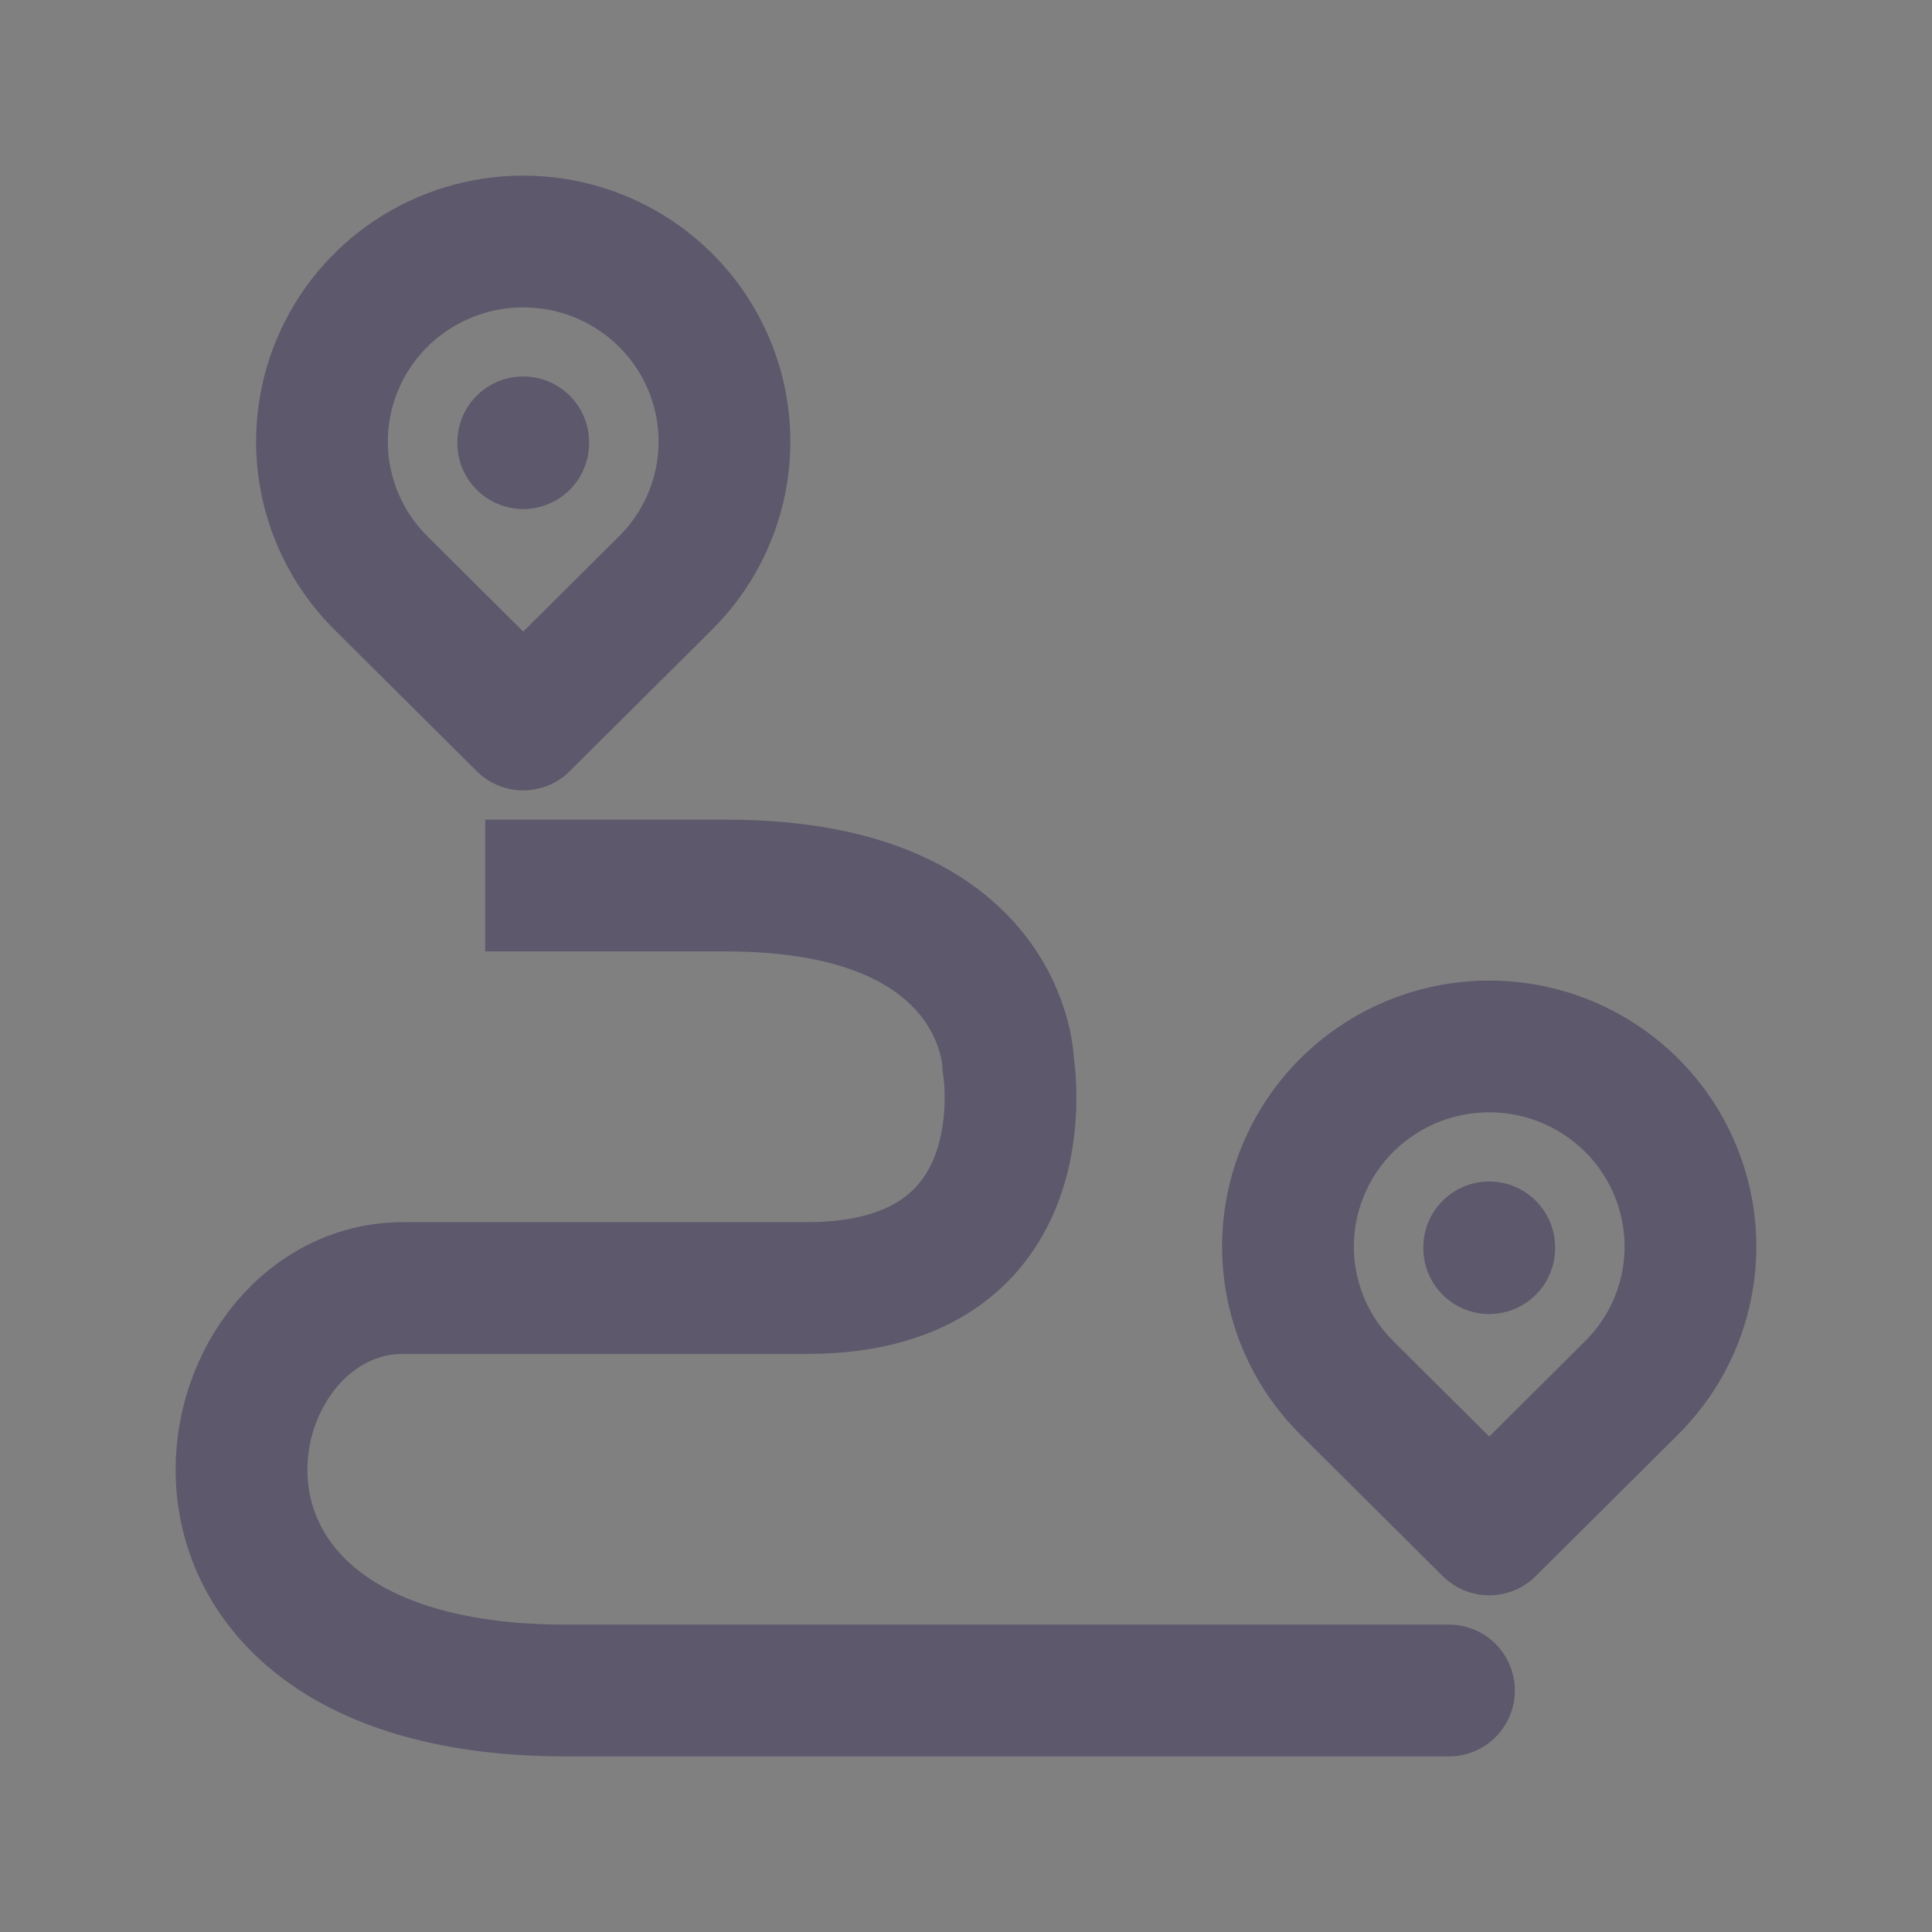 <svg width="22" height="22" viewBox="0 0 22 22" fill="none" xmlns="http://www.w3.org/2000/svg">
<rect x="0" y="0" width="22" height="22" fill="#808080" stroke="none"/>
<g id="Trip-management">
<g id="Path">
<path fill-rule="evenodd" clip-rule="evenodd" d="M7.578 6.639C8.234 5.987 8.43 5.008 8.075 4.156C7.721 3.305 6.885 2.75 5.958 2.75C5.031 2.75 4.196 3.305 3.841 4.156C3.486 5.008 3.682 5.987 4.338 6.639L5.958 8.25L7.578 6.639V6.639Z" stroke="#4B465C" stroke-width="1.5" stroke-linecap="round" stroke-linejoin="round"/>
<path fill-rule="evenodd" clip-rule="evenodd" d="M7.578 6.639C8.234 5.987 8.43 5.008 8.075 4.156C7.721 3.305 6.885 2.75 5.958 2.75C5.031 2.75 4.196 3.305 3.841 4.156C3.486 5.008 3.682 5.987 4.338 6.639L5.958 8.25L7.578 6.639V6.639Z" stroke="white" stroke-opacity="0.1" stroke-width="1.5" stroke-linecap="round" stroke-linejoin="round"/>
</g>
<g id="Path_2">
<path d="M5.958 5.037V5.046" stroke="#4B465C" stroke-width="1.5" stroke-linecap="round" stroke-linejoin="round"/>
<path d="M5.958 5.037V5.046" stroke="white" stroke-opacity="0.1" stroke-width="1.5" stroke-linecap="round" stroke-linejoin="round"/>
</g>
<g id="Path_3">
<path fill-rule="evenodd" clip-rule="evenodd" d="M18.578 15.805C19.234 15.154 19.43 14.174 19.075 13.323C18.721 12.472 17.885 11.916 16.958 11.916C16.031 11.916 15.196 12.472 14.841 13.323C14.486 14.174 14.682 15.154 15.338 15.805L16.958 17.416L18.578 15.805Z" stroke="#4B465C" stroke-width="1.5" stroke-linecap="round" stroke-linejoin="round"/>
<path fill-rule="evenodd" clip-rule="evenodd" d="M18.578 15.805C19.234 15.154 19.43 14.174 19.075 13.323C18.721 12.472 17.885 11.916 16.958 11.916C16.031 11.916 15.196 12.472 14.841 13.323C14.486 14.174 14.682 15.154 15.338 15.805L16.958 17.416L18.578 15.805Z" stroke="white" stroke-opacity="0.1" stroke-width="1.5" stroke-linecap="round" stroke-linejoin="round"/>
</g>
<g id="Path_4">
<path d="M16.958 14.204V14.213" stroke="#4B465C" stroke-width="1.5" stroke-linecap="round" stroke-linejoin="round"/>
<path d="M16.958 14.204V14.213" stroke="white" stroke-opacity="0.1" stroke-width="1.5" stroke-linecap="round" stroke-linejoin="round"/>
</g>
<g id="Vector 1">
<path d="M5.525 10.084C5.983 10.084 5.085 10.084 8.274 10.084C11.463 10.084 11.481 12.12 11.481 12.12C11.481 12.12 11.921 14.667 9.19 14.667C6.459 14.667 6.882 14.667 4.592 14.667C2.301 14.667 1.385 19.25 6.442 19.25C11.498 19.25 22.448 19.25 12.397 19.25" stroke="#4B465C" stroke-width="1.5"/>
<path d="M5.525 10.084C5.983 10.084 5.085 10.084 8.274 10.084C11.463 10.084 11.481 12.12 11.481 12.12C11.481 12.12 11.921 14.667 9.19 14.667C6.459 14.667 6.882 14.667 4.592 14.667C2.301 14.667 1.385 19.25 6.442 19.25C11.498 19.25 22.448 19.25 12.397 19.25" stroke="white" stroke-opacity="0.1" stroke-width="1.5"/>
</g>
</g>
</svg>
